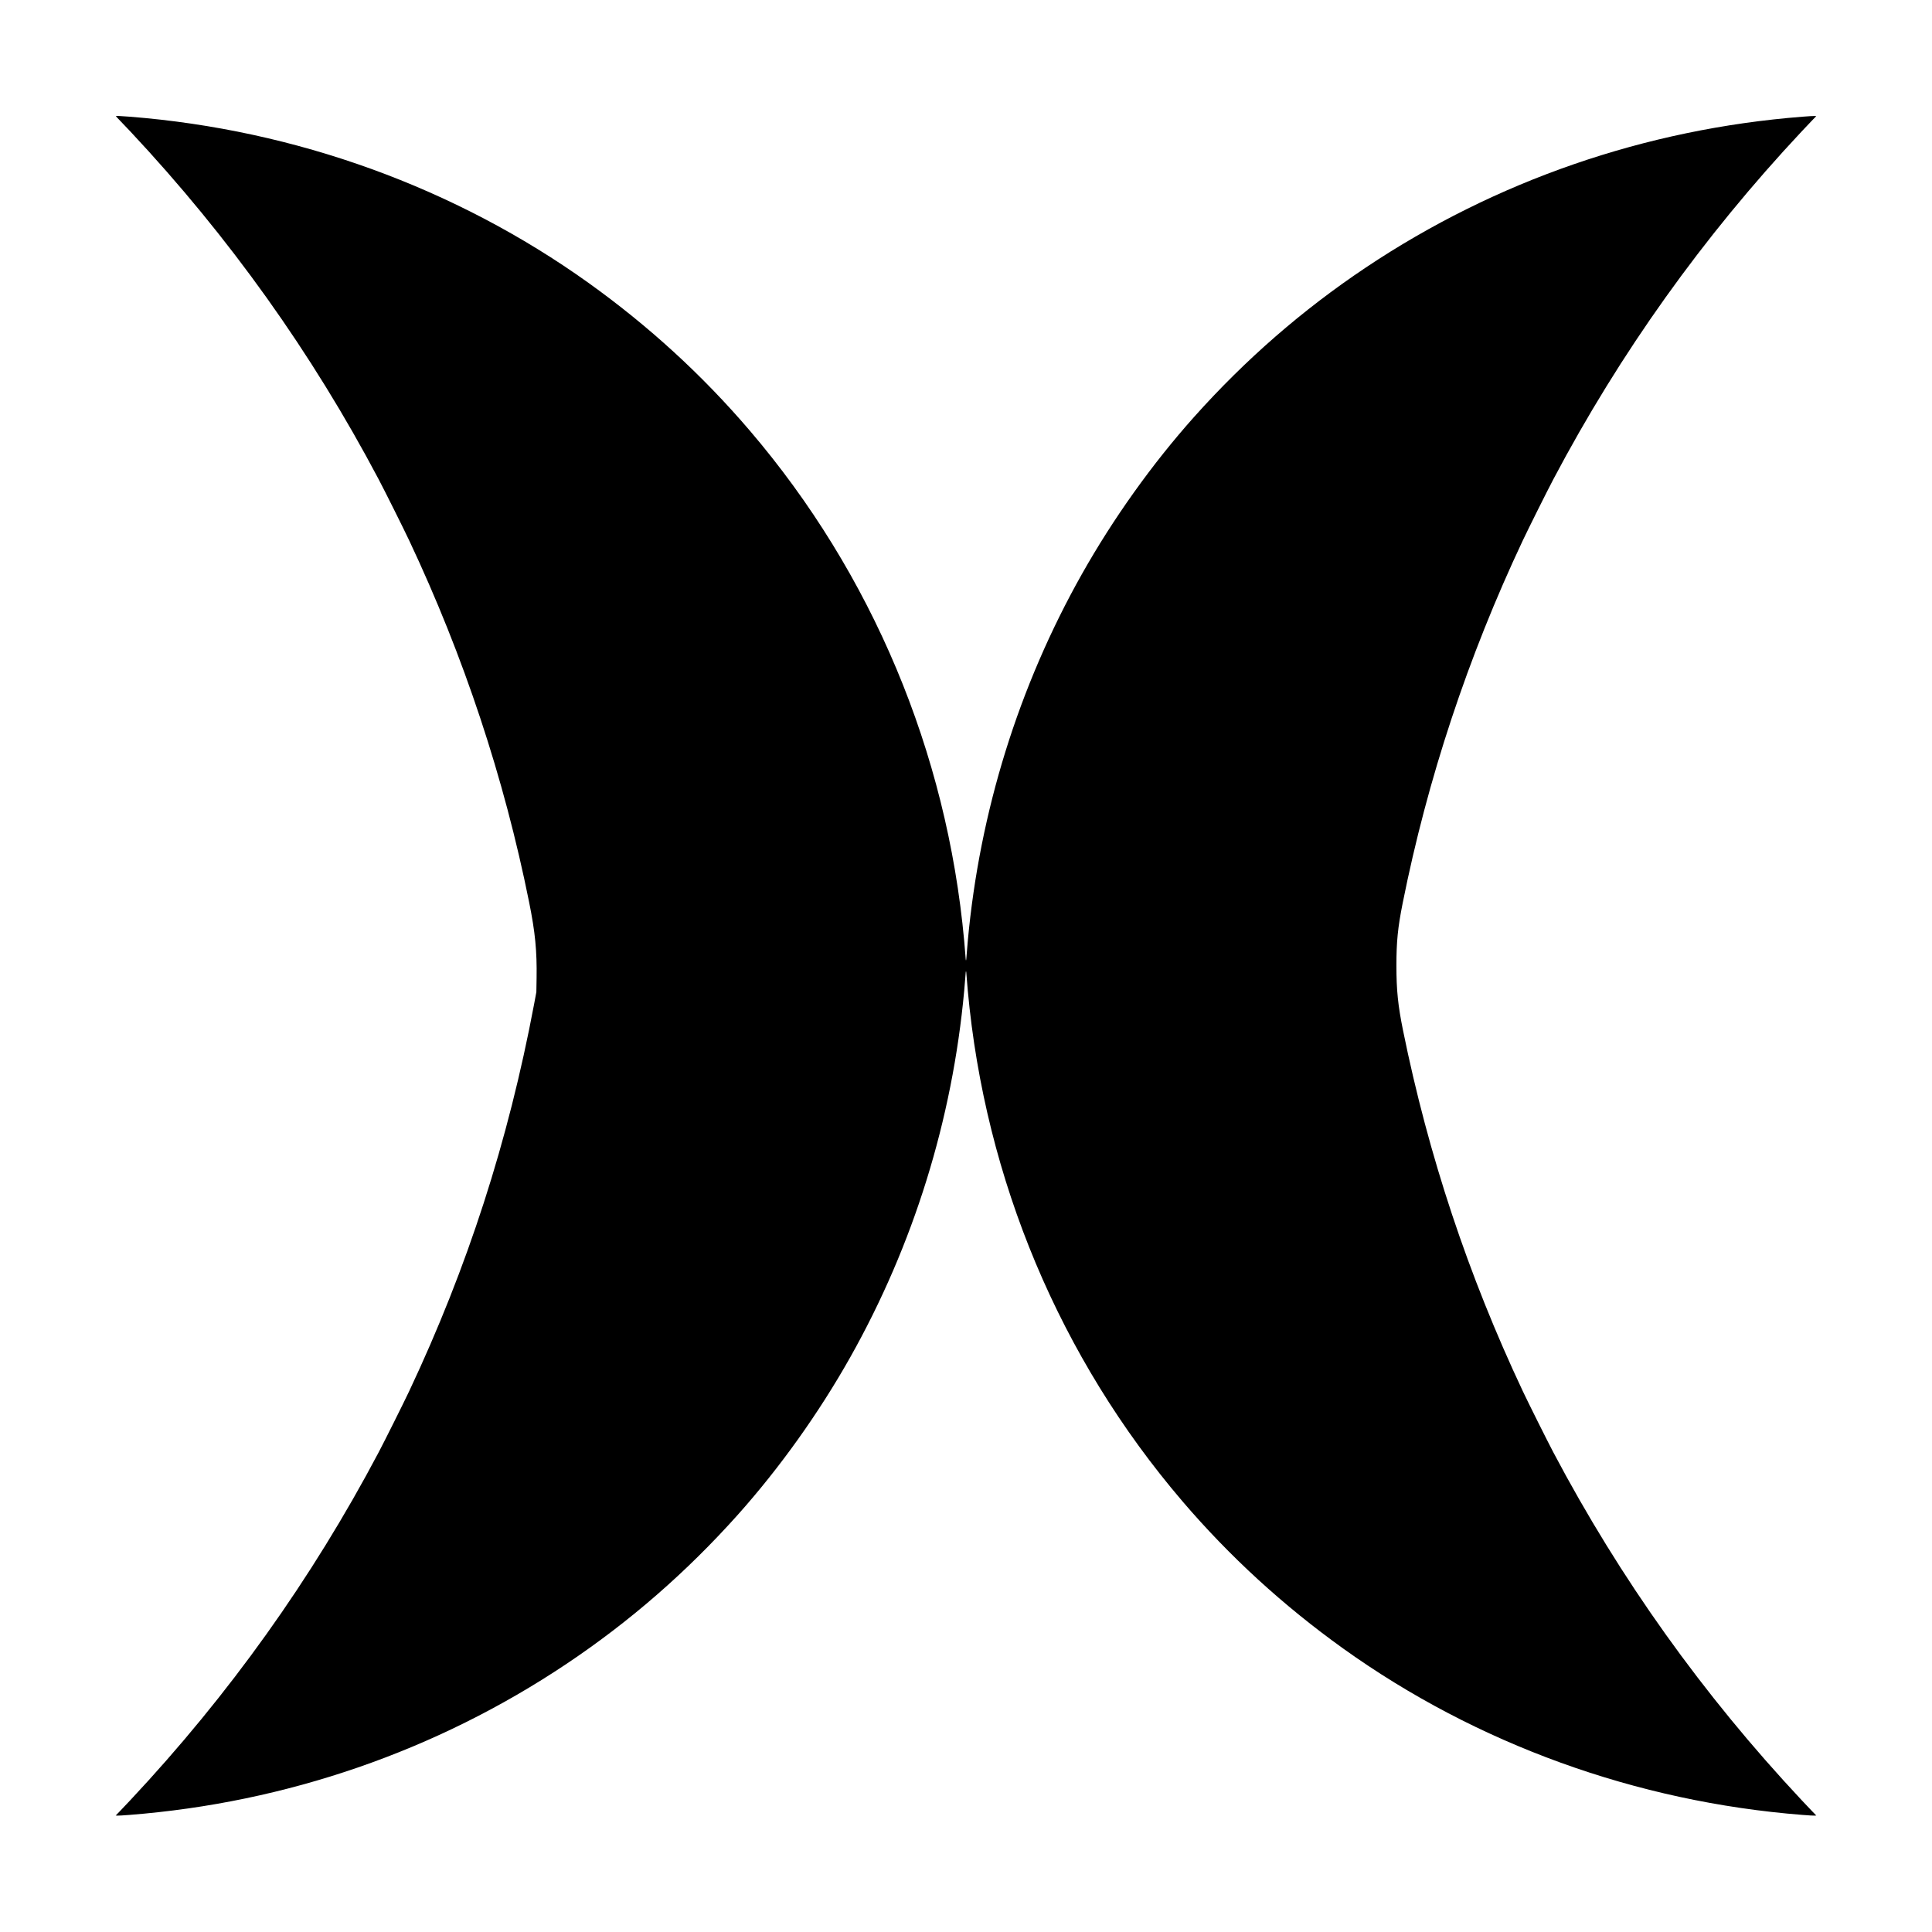 <?xml version="1.0" standalone="no"?>
<!DOCTYPE svg PUBLIC "-//W3C//DTD SVG 20010904//EN" "http://www.w3.org/TR/2001/REC-SVG-20010904/DTD/svg10.dtd">
<svg version="1.0" xmlns="http://www.w3.org/2000/svg" width="128pt" height="128pt" viewBox="0 0 5000 5000" preserveAspectRatio="xMidYMid meet">

    <g transform="translate(0,5000) scale(0.1,-0.1)" fill="#000000" stroke="none">
        <path d="M3000 46993 c0 -3 49 -56 108 -117 60 -61 180 -188 268 -281 2554
-2727 4695 -5727 6424 -9000 159 -301 645 -1275 789 -1580 1417 -3006 2458
-6146 3105 -9365 157 -777 204 -1262 193 -1965 l-6 -360 -60 -320 c-666 -3538
-1721 -6805 -3232 -10010 -144 -305 -630 -1279 -789 -1580 -1729 -3273 -3870
-6273 -6424 -9000 -88 -93 -209 -222 -270 -285 l-111 -115 43 -3 c23 -2 163 6
310 18 4067 318 7946 1658 11307 3905 1641 1097 3119 2384 4446 3870 1083
1214 2090 2625 2901 4065 1638 2909 2645 6147 2952 9495 14 149 28 323 32 388
4 64 10 117 14 117 4 0 10 -53 14 -117 4 -65 18 -239 32 -388 449 -4898 2389
-9514 5553 -13215 1226 -1434 2610 -2701 4166 -3816 3449 -2469 7586 -3967
11887 -4304 147 -12 287 -20 310 -18 l43 3 -111 115 c-61 63 -182 192 -270
285 -2554 2727 -4695 5727 -6424 9000 -159 301 -645 1275 -789 1580 -1413
2998 -2444 6101 -3101 9340 -130 641 -171 1040 -171 1675 0 623 37 988 161
1611 644 3222 1689 6379 3111 9394 144 305 630 1279 789 1580 1729 3273 3870
6273 6424 9000 88 93 209 222 270 285 l111 115 -43 3 c-23 2 -163 -6 -310 -18
-4067 -318 -7946 -1658 -11307 -3905 -1641 -1097 -3119 -2384 -4446 -3870
-1083 -1214 -2090 -2625 -2901 -4065 -1638 -2909 -2645 -6147 -2952 -9495 -14
-148 -28 -323 -32 -387 -4 -65 -10 -118 -14 -118 -4 0 -10 53 -14 118 -4 64
-18 239 -32 387 -449 4898 -2389 9514 -5553 13215 -1226 1434 -2610 2701
-4166 3816 -3447 2467 -7582 3966 -11879 4304 -272 21 -356 24 -356 13z" />
    </g>
</svg>
